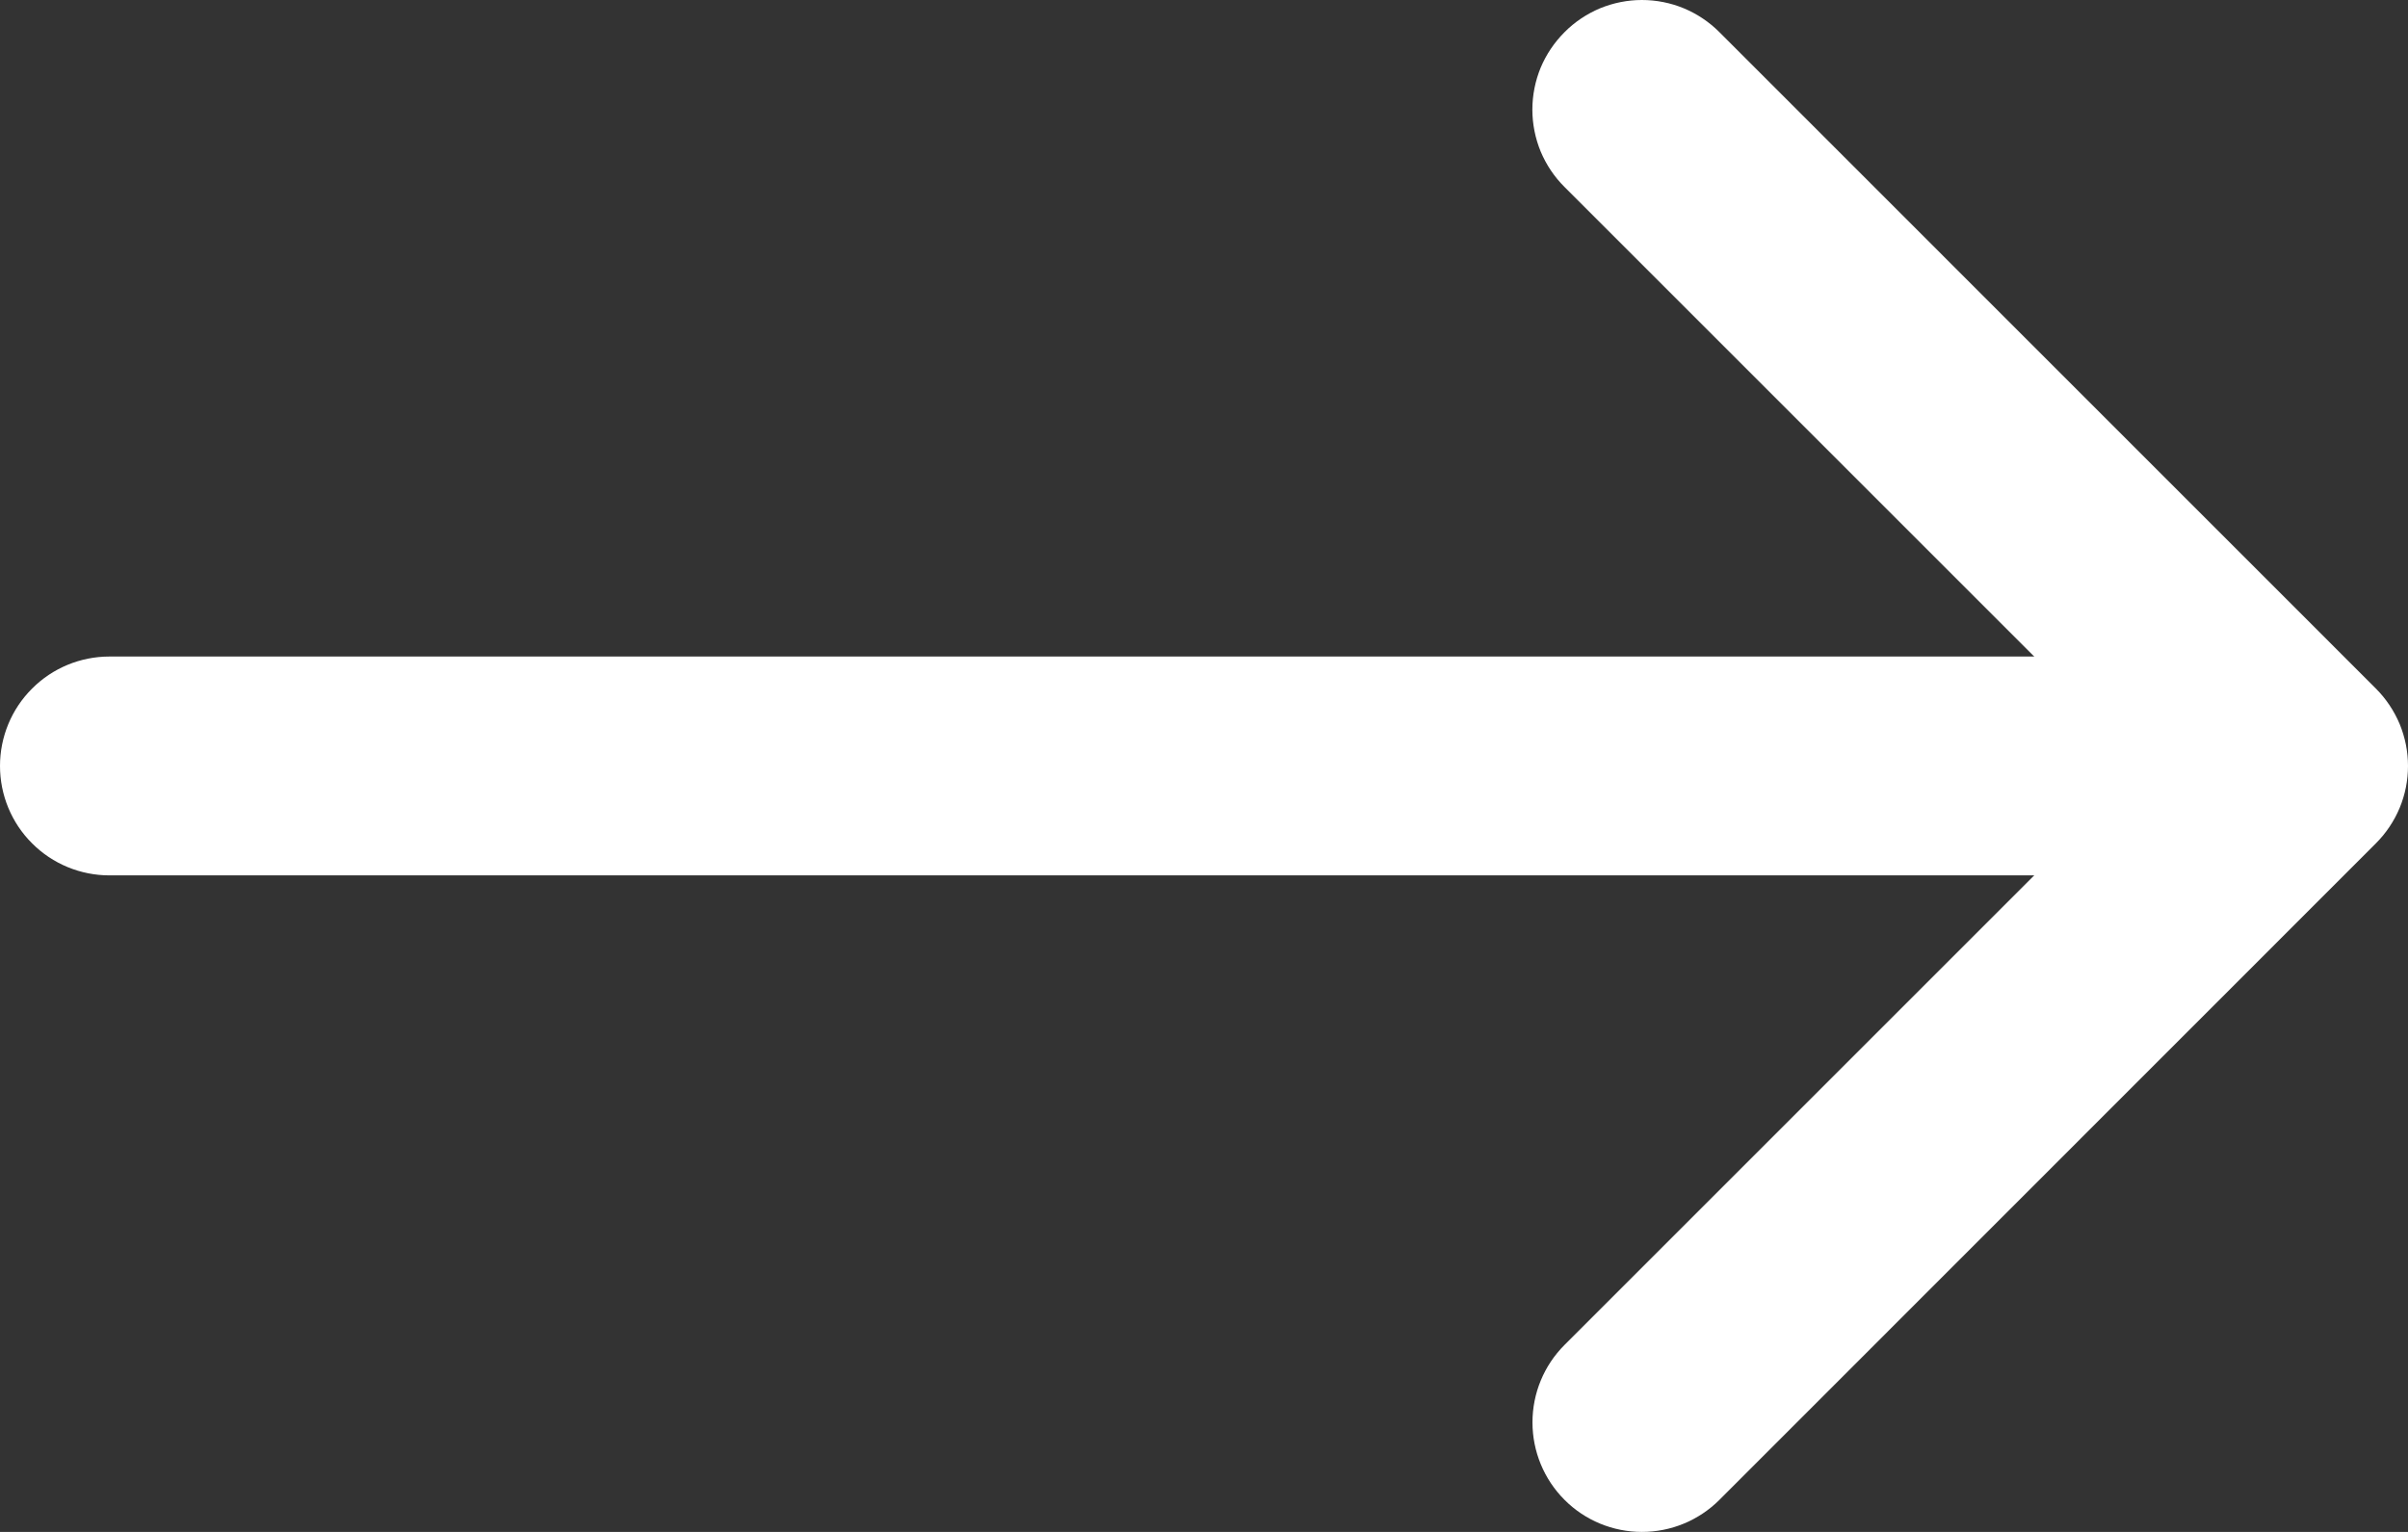 <svg width="22" height="14" viewBox="0 0 22 14" fill="none" xmlns="http://www.w3.org/2000/svg">
<rect x="0" y="0" width="22" height="14" fill="#333333" stroke="none"/>
<path fill-rule="evenodd" clip-rule="evenodd" d="M14.294 0.294C14.201 0.387 14.127 0.497 14.076 0.618C14.026 0.74 14 0.87 14 1.002C14 1.133 14.026 1.263 14.076 1.385C14.127 1.506 14.201 1.617 14.294 1.709L19.585 7L14.294 12.291C14.106 12.479 14.001 12.733 14.001 12.999C14.001 13.264 14.106 13.519 14.294 13.707C14.481 13.895 14.736 14 15.001 14C15.267 14 15.521 13.895 15.709 13.707L21.706 7.708C21.799 7.615 21.873 7.505 21.924 7.383C21.974 7.262 22 7.132 22 7C22 6.869 21.974 6.739 21.924 6.617C21.873 6.496 21.799 6.385 21.706 6.292L15.709 0.294C15.616 0.201 15.506 0.127 15.384 0.076C15.263 0.026 15.133 -4.95169e-08 15.001 -4.37699e-08C14.87 -3.8023e-08 14.74 0.026 14.618 0.076C14.497 0.127 14.386 0.201 14.294 0.294Z" fill="white"/>
<path fill-rule="evenodd" clip-rule="evenodd" d="M4.37114e-08 7C5.53044e-08 7.265 0.105 7.52 0.293 7.707C0.48 7.895 0.735 8 1 8L19 8C19.265 8 19.52 7.895 19.707 7.707C19.895 7.52 20 7.265 20 7C20 6.735 19.895 6.48 19.707 6.293C19.52 6.105 19.265 6 19 6L1 6C0.735 6 0.48 6.105 0.293 6.293C0.105 6.48 3.21184e-08 6.735 4.37114e-08 7Z" fill="white"/>
</svg>
